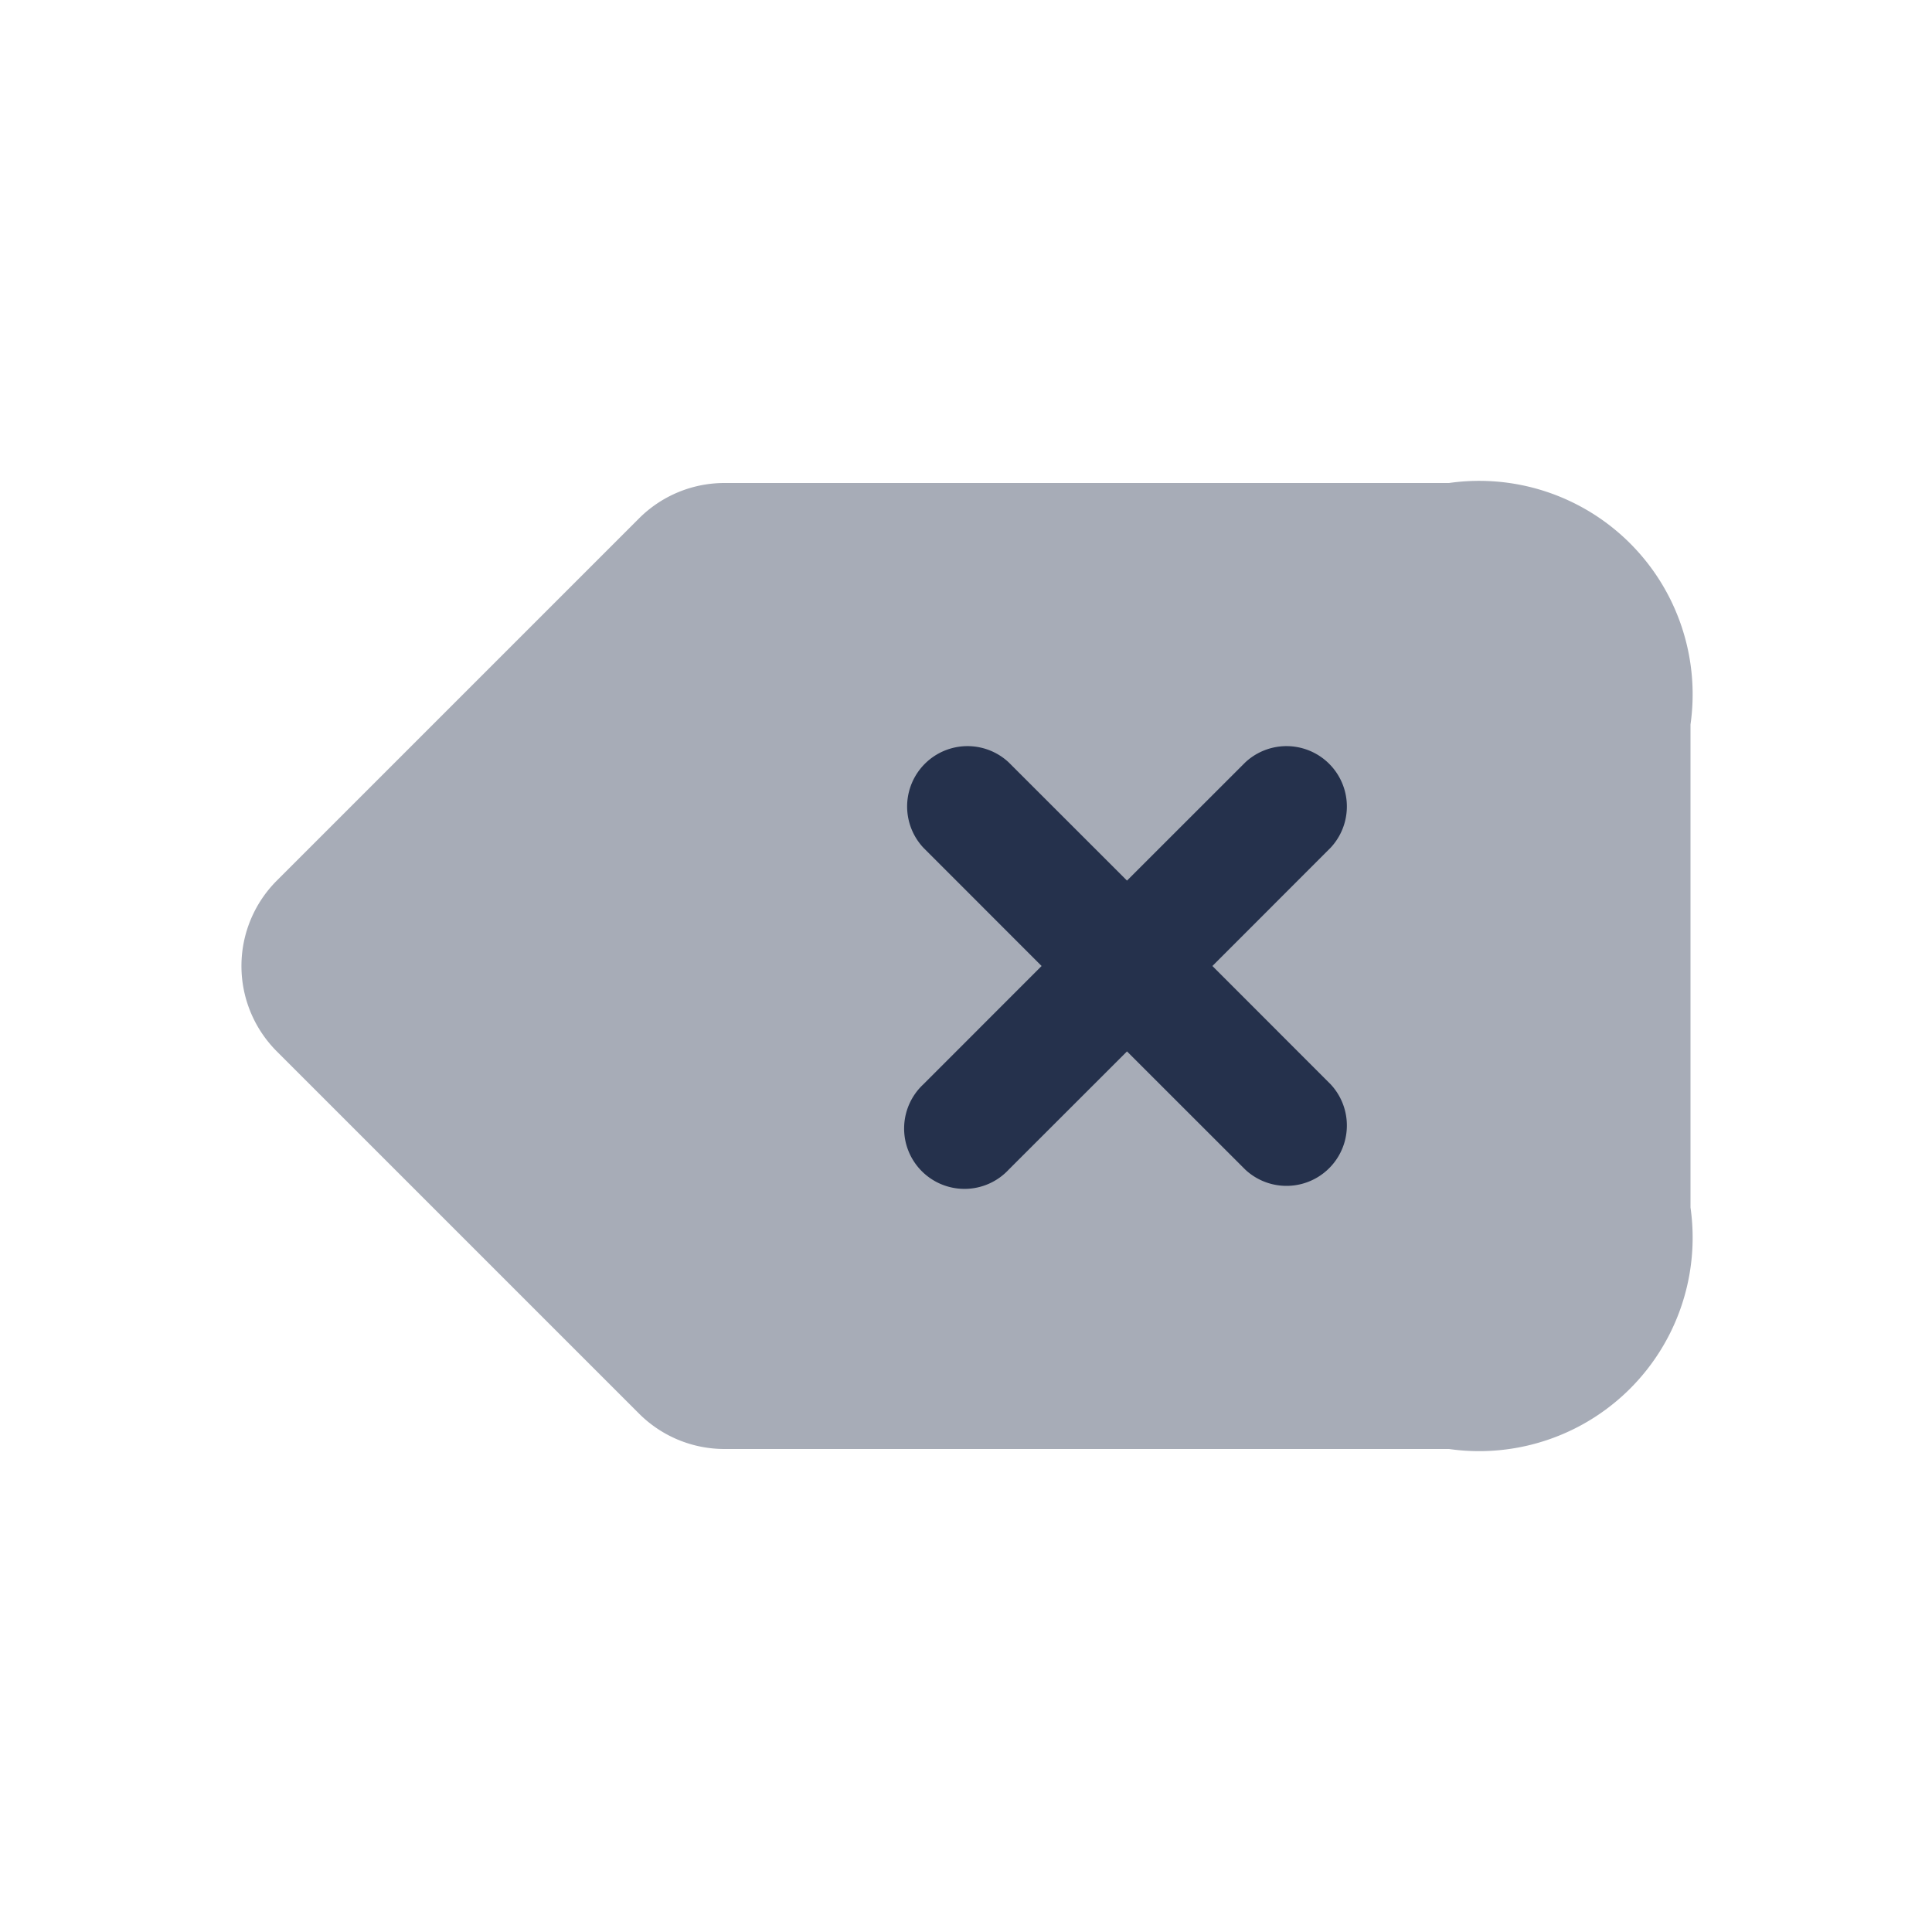 <svg id="Layer" xmlns="http://www.w3.org/2000/svg" viewBox="0 0 24 24">
    <defs>
        <style>.cls-1,.cls-2{fill:#25314c;}.cls-1{opacity:0.4;}</style>
    </defs>
    <g id="delete-left">
        <path class="cls-1"     d="M21,15V9a2.652,2.652,0,0,0-3-3H9a1.5,1.5,0,0,0-1.061.439l-4.5,4.5a1.5,1.5,0,0,0,0,2.122l4.5,4.5A1.5,1.5,0,0,0,9,18h9A2.652,2.652,0,0,0,21,15Z"/>
        <path class="cls-2"     d="M15.061,12l1.469-1.47a.75.75,0,0,0-1.06-1.06L14,10.939,12.53,9.47a.75.75,0,0,0-1.06,1.06L12.939,12,11.47,13.47a.75.75,0,1,0,1.06,1.06L14,13.061l1.47,1.469a.75.75,0,0,0,1.06-1.06Z"/>
    </g>
</svg>